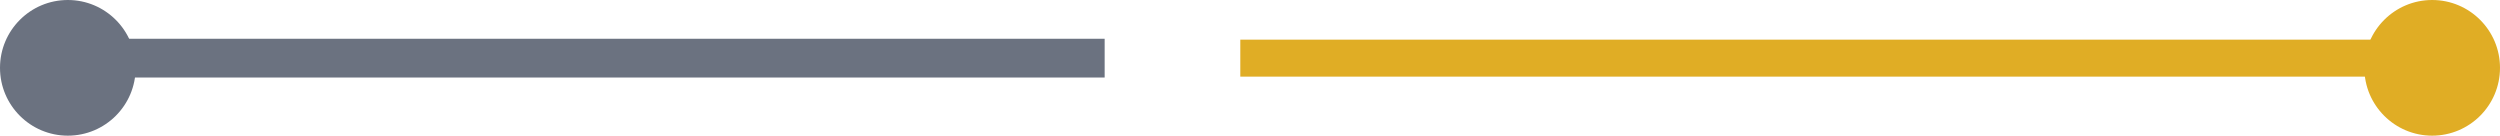 <svg width="129" height="7" viewBox="0 0 129 7" fill="none" xmlns="http://www.w3.org/2000/svg">
<path d="M64 2.046L64 3.954L126 3.954L126 2.046L64 2.046Z" fill="#E0AD25"/>
<path d="M4 2L4 4L57 4L57 2L4 2Z" fill="#6B7280"/>
<circle cx="3.5" cy="3.5" r="3.5" fill="#6B7280"/>
<circle cx="125.5" cy="3.5" r="3.5" fill="#E0AD25"/>
</svg>
